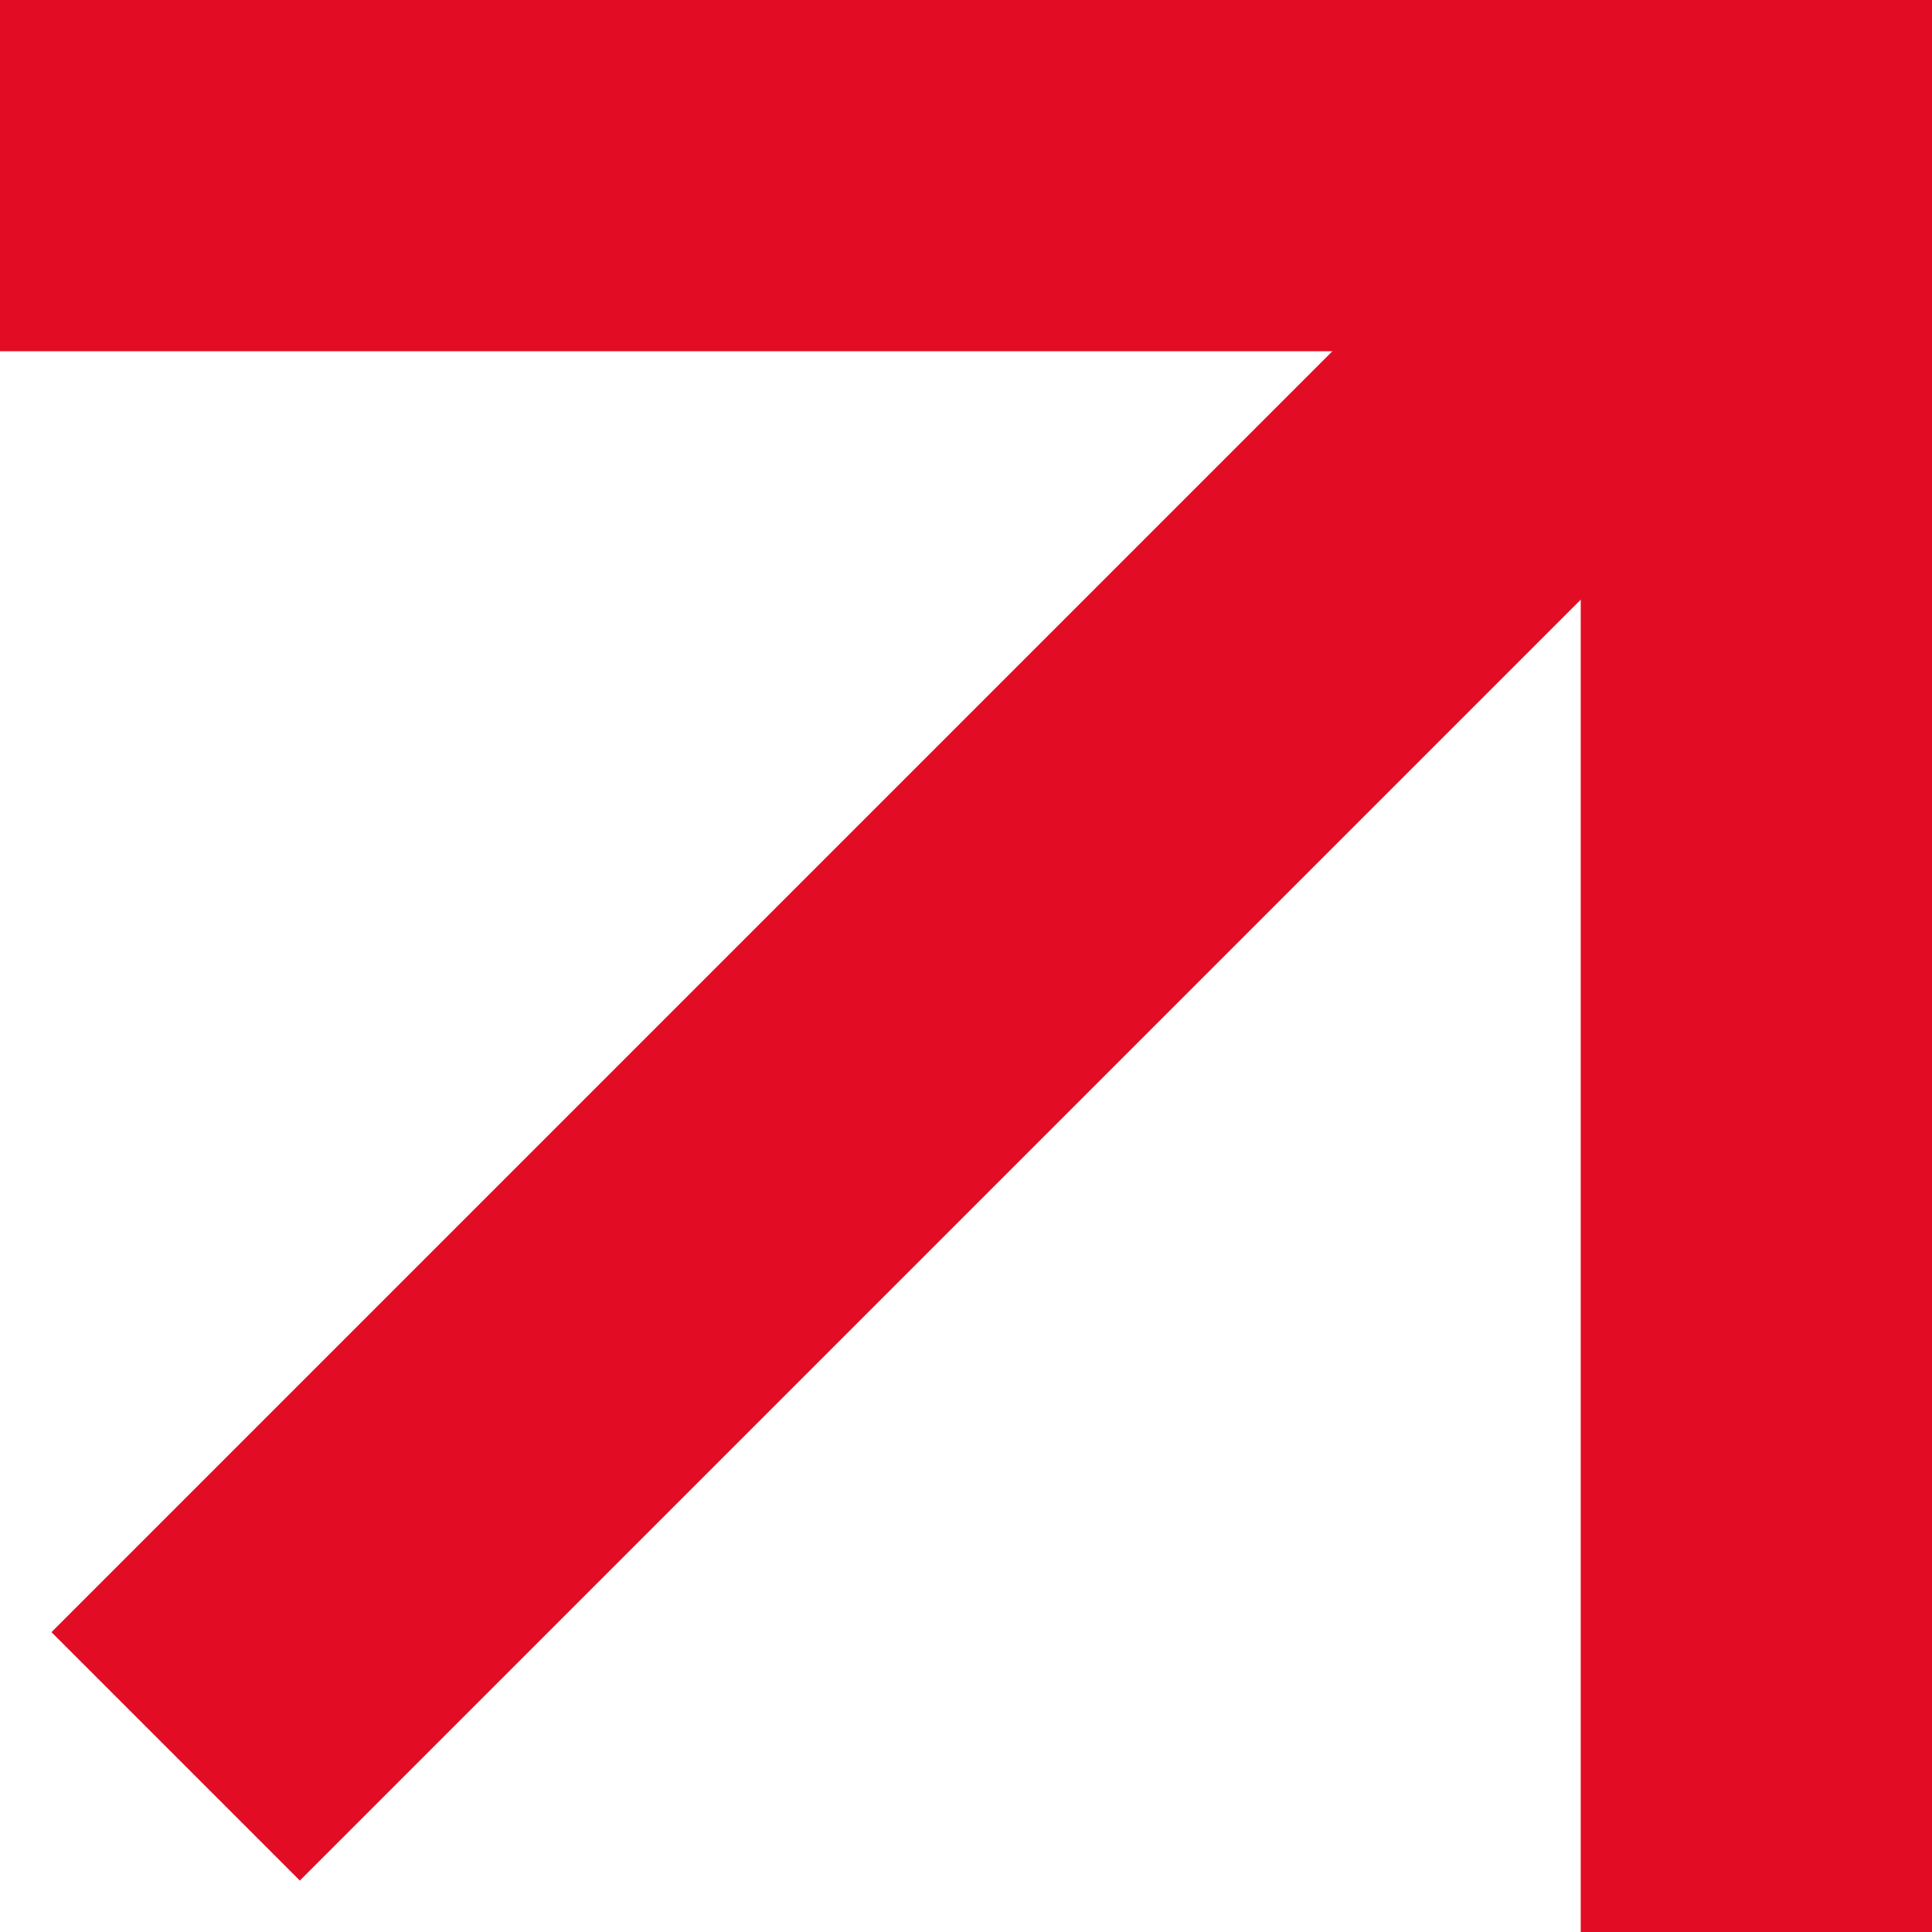 <svg width="11" height="11" viewBox="0 0 11 11" xmlns="http://www.w3.org/2000/svg">
<path d="M1 10L10 1" stroke="#E20D24" stroke-width="2" stroke-linejoin="bevel"/>
<path d="M10 11L10 1.15828e-07" stroke="#E20D24" stroke-width="2" stroke-linejoin="bevel"/>
<path d="M0 1L11 1" stroke="#E20D24" stroke-width="2" stroke-linejoin="bevel"/>
</svg>
